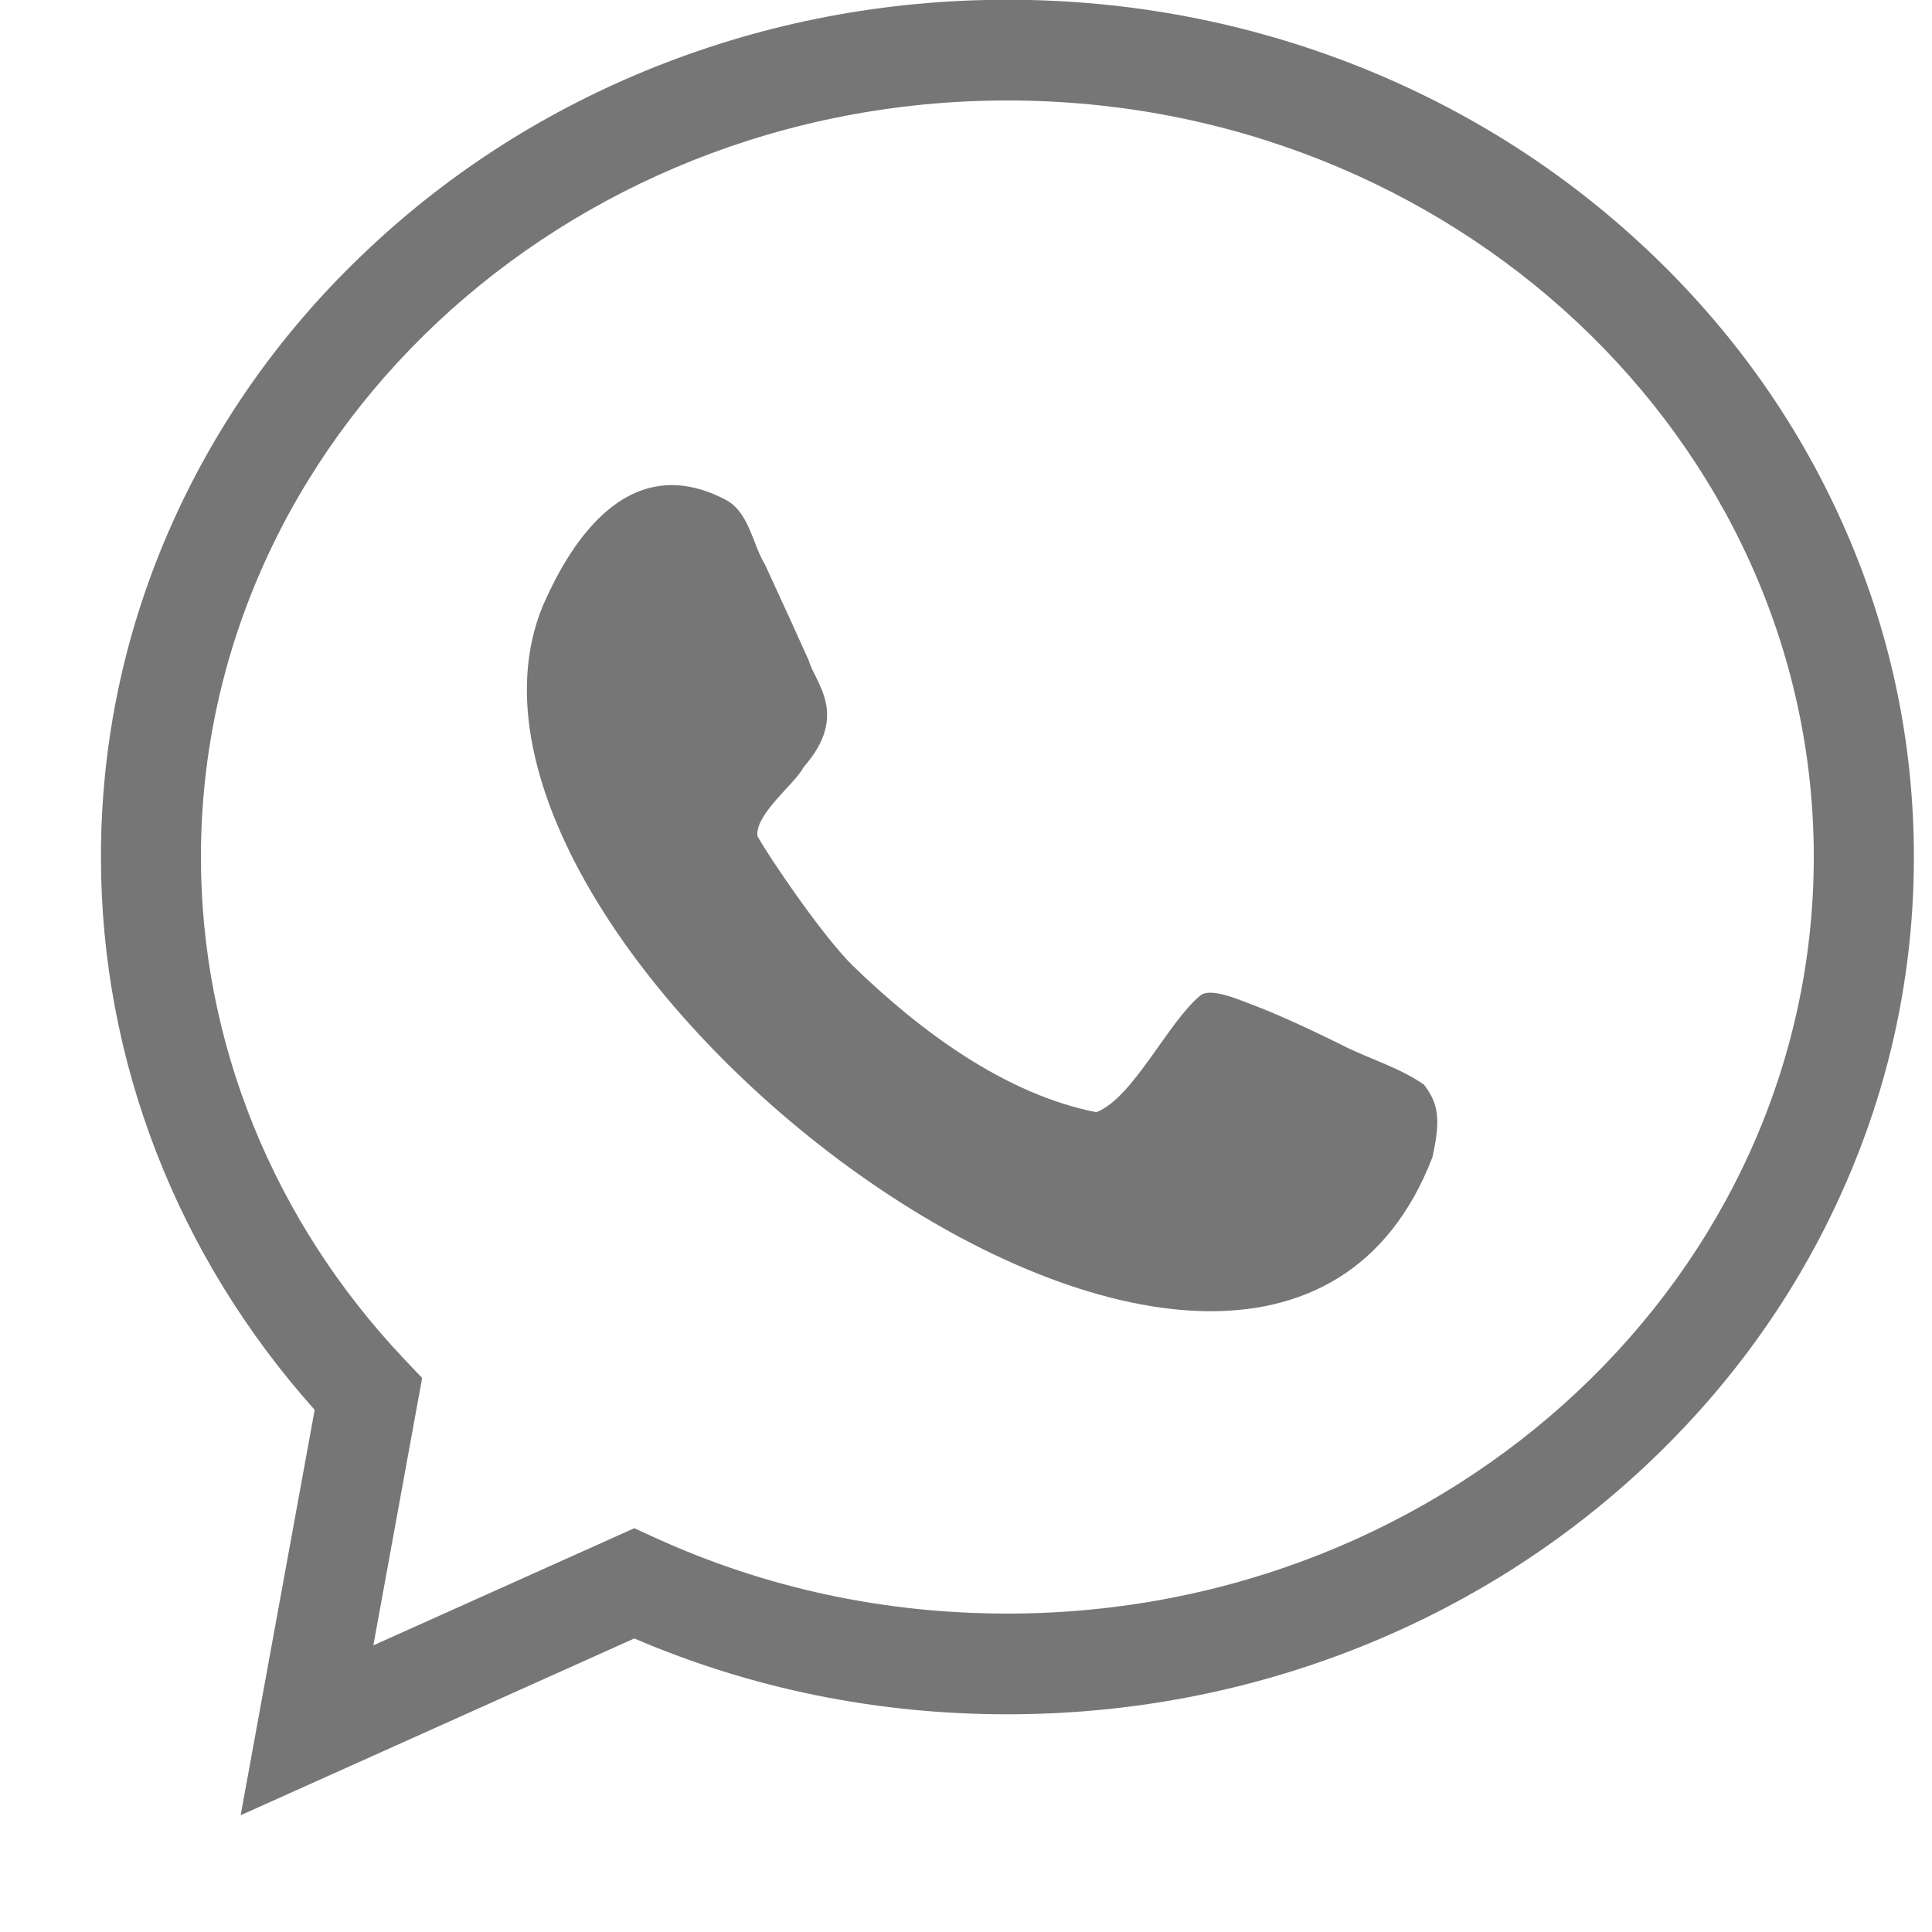 <svg width="16" height="16" viewBox="0 0 16 16" fill="none" xmlns="http://www.w3.org/2000/svg">
<path d="M15.255 4.325C14.876 3.479 14.332 2.719 13.641 2.068C12.951 1.418 12.149 0.908 11.256 0.552C10.333 0.185 9.353 -0.002 8.343 -0.002C7.333 -0.002 6.353 0.185 5.43 0.552C4.536 0.908 3.734 1.418 3.045 2.068C2.353 2.719 1.81 3.479 1.43 4.325C1.036 5.203 0.836 6.136 0.836 7.097C0.836 8.779 1.463 10.396 2.606 11.676L1.993 15.033L5.253 13.569C6.226 13.986 7.264 14.197 8.343 14.197C9.353 14.197 10.333 14.01 11.256 13.643C12.149 13.287 12.951 12.777 13.641 12.127C14.332 11.476 14.876 10.716 15.255 9.87C15.65 8.992 15.85 8.059 15.85 7.097C15.85 6.136 15.65 5.203 15.255 4.325ZM8.343 13.363C7.319 13.363 6.337 13.151 5.423 12.734L5.253 12.656L3.092 13.626L3.496 11.412L3.35 11.258C2.263 10.111 1.664 8.633 1.664 7.097C1.664 3.643 4.66 0.832 8.343 0.832C12.025 0.832 15.021 3.643 15.021 7.097C15.021 10.552 12.025 13.363 8.343 13.363Z" fill="#767676"/>
<path d="M11.096 8.646C10.776 8.488 10.544 8.386 10.377 8.323C10.27 8.283 10.027 8.174 9.941 8.244C9.67 8.468 9.384 9.093 9.079 9.211C8.32 9.061 7.618 8.536 7.067 8.002C6.821 7.764 6.372 7.104 6.272 6.923C6.256 6.737 6.584 6.492 6.656 6.352C7.037 5.919 6.747 5.652 6.698 5.47C6.614 5.283 6.464 4.954 6.337 4.679C6.228 4.499 6.204 4.237 6.004 4.136C5.168 3.702 4.692 4.567 4.495 5.018C3.315 7.882 10.418 13.34 11.863 9.583C11.936 9.255 11.907 9.134 11.793 8.983C11.582 8.835 11.325 8.766 11.096 8.646Z" fill="#767676"/>
</svg>
